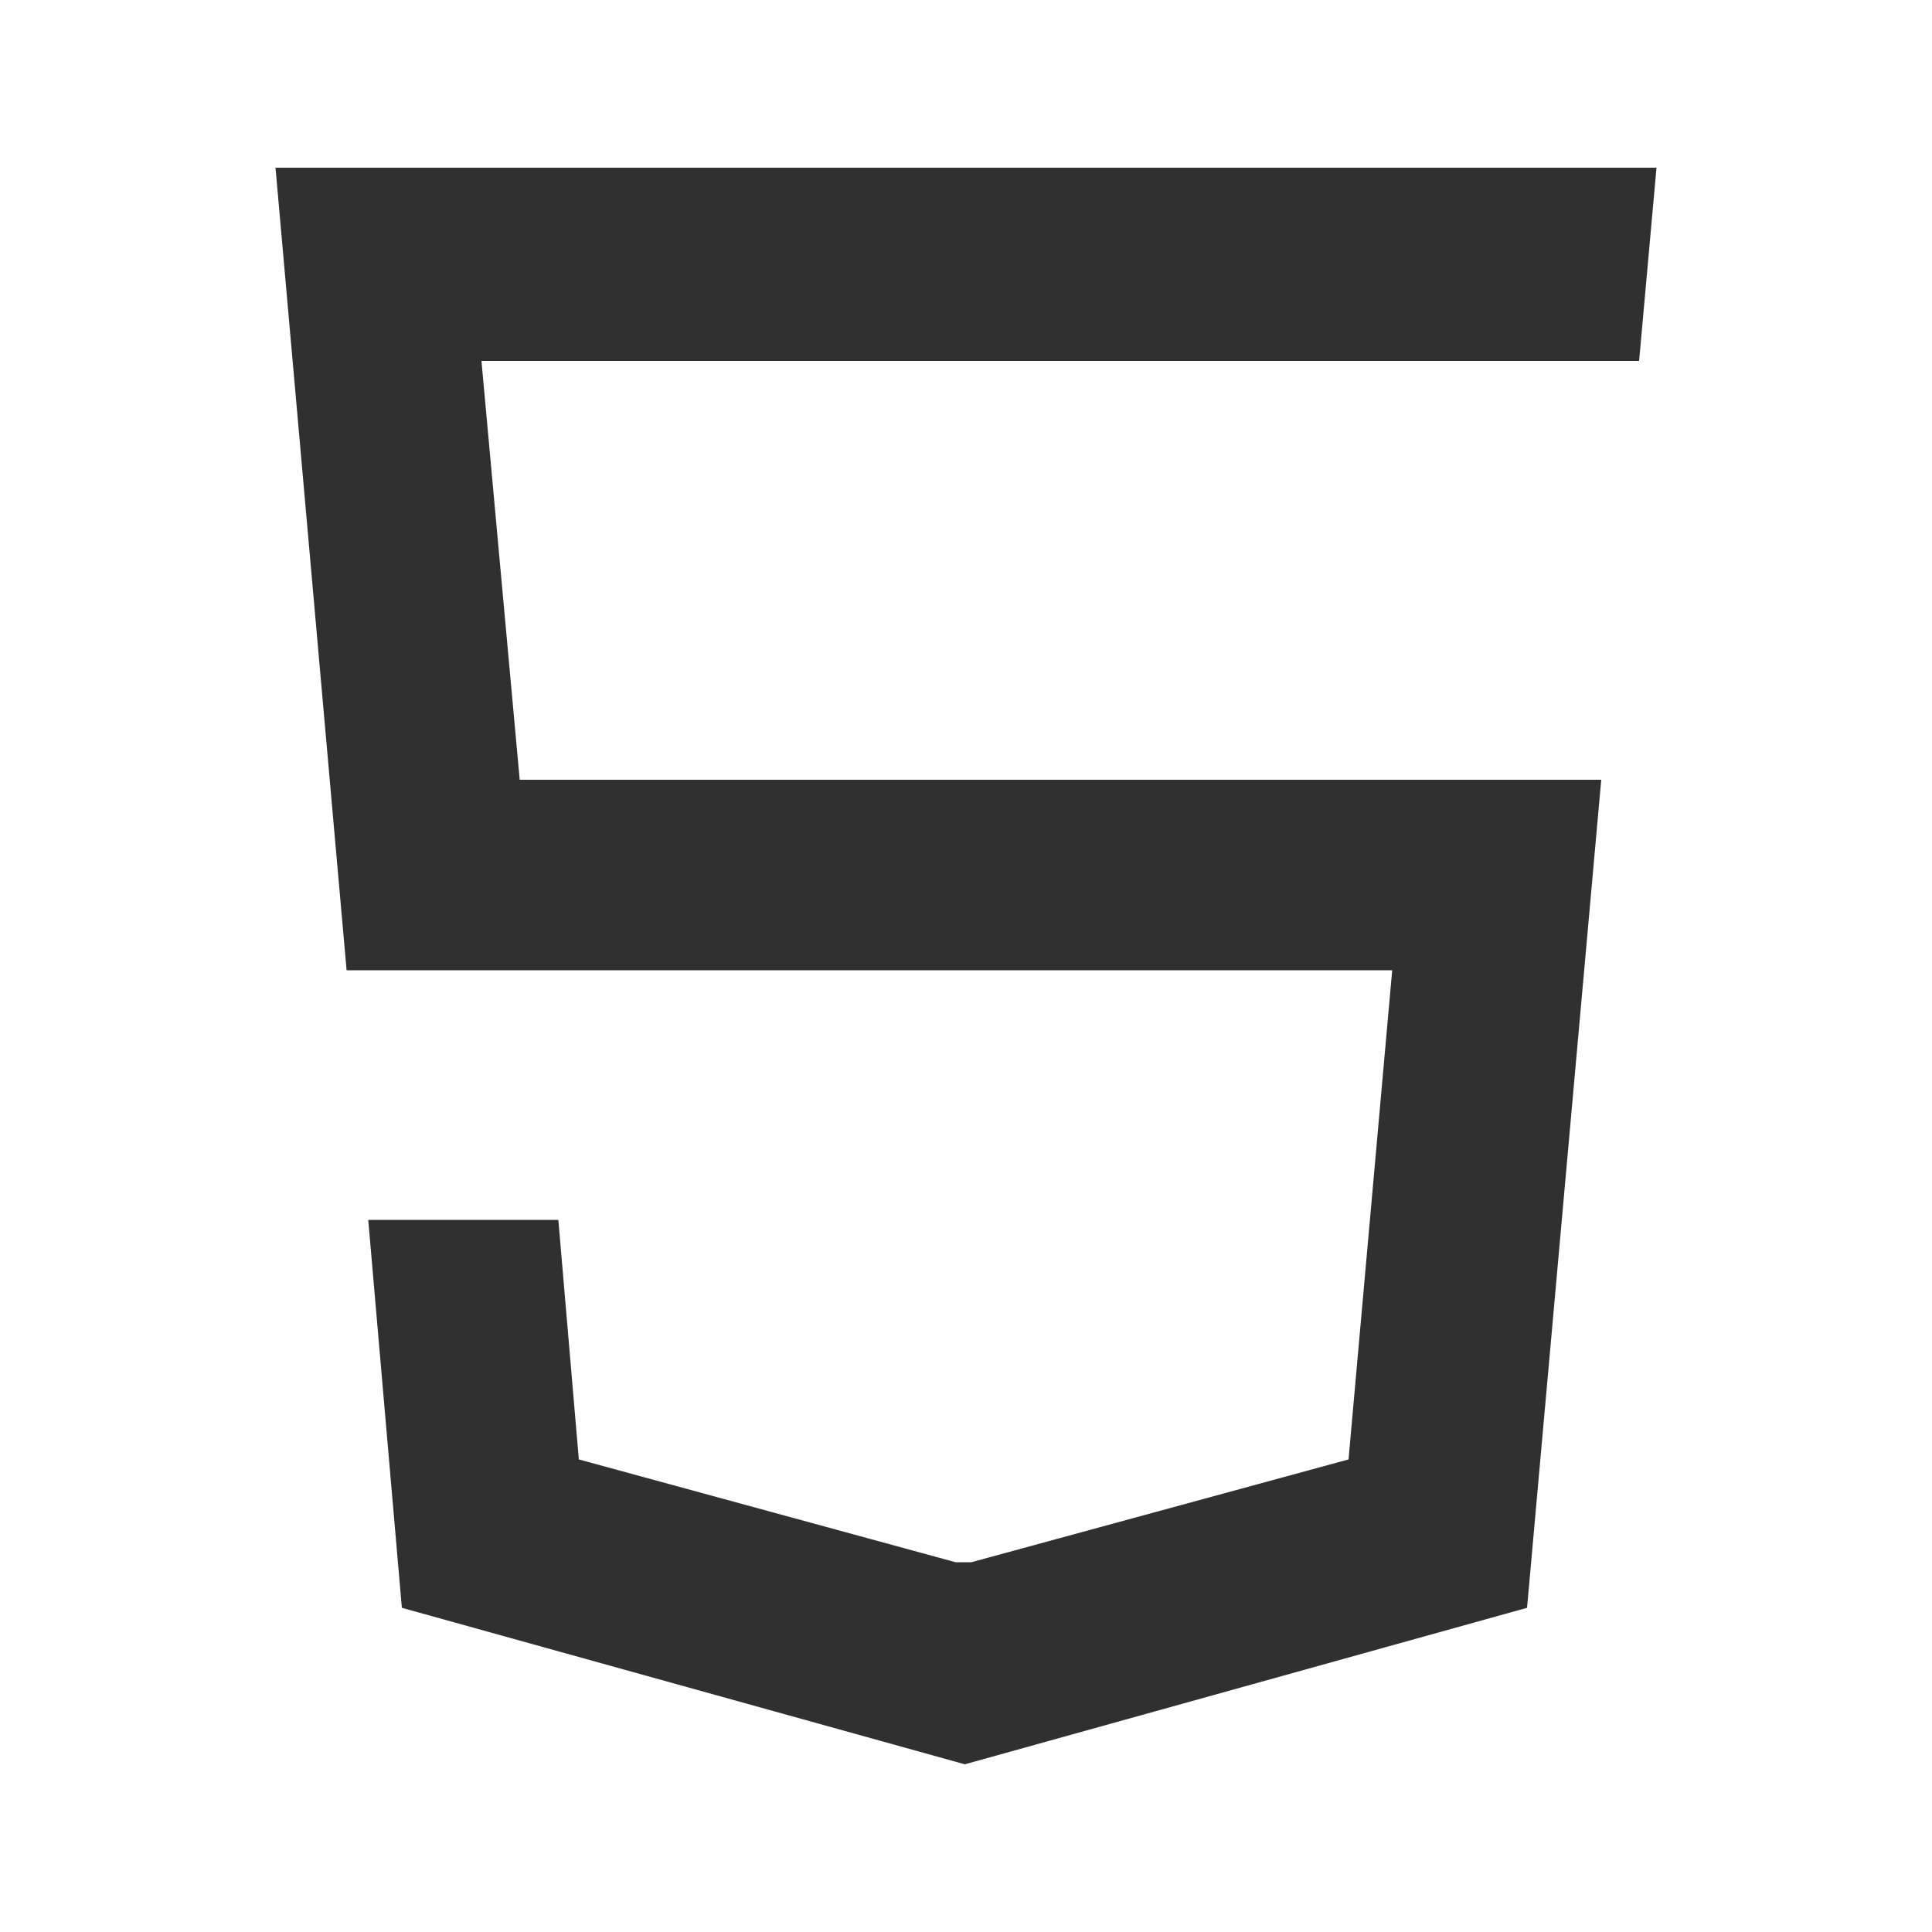 <?xml version="1.0" encoding="utf-8"?>
<!-- Generator: Adobe Illustrator 28.1.0, SVG Export Plug-In . SVG Version: 6.00 Build 0)  -->
<svg version="1.1" id="Camada_1" xmlns="http://www.w3.org/2000/svg" xmlns:xlink="http://www.w3.org/1999/xlink" x="0px" y="0px"
	 viewBox="0 0 500 500" style="enable-background:new 0 0 500 500;" xml:space="preserve">
<style type="text/css">
	.st0{fill:url(#SVGID_1_);}
	.st1{fill:#303030;}
</style>
<linearGradient id="SVGID_1_" gradientUnits="userSpaceOnUse" x1="-621" y1="-426.05" x2="-128.9" y2="-426.05" gradientTransform="matrix(1 0 0 1 0 668)">
	<stop  offset="0" style="stop-color:#FA12E3"/>
	<stop  offset="0.536" style="stop-color:#7312FA"/>
	<stop  offset="1" style="stop-color:#415CA7"/>
</linearGradient>
<path class="st0" d="M-174.5,183.1c-8.3-27-9.5-60.1-8.6-85.7c1-26.6-19.9-51.1-47.9-51.1h-287.8c-28.1,0-48.8,24.5-47.9,51.1
	c0.9,25.6-0.3,58.7-8.6,85.7c-8.4,27.1-22.5,44.2-45.7,46.4v24.9c23.1,2.2,37.3,19.3,45.7,46.4c8.3,27,9.5,60.1,8.6,85.7
	c-1,26.6,19.9,51.1,47.9,51.1H-231c28.1,0,48.9-24.5,47.9-51.1c-0.9-25.6,0.3-58.7,8.6-85.7c8.4-27.1,22.5-44.2,45.6-46.4v-24.9
	C-152,227.3-166.2,210.2-174.5,183.1z M-460.4,277.7h-21.2v-33.2h-25.1v33.2h-21.2v-87.5h21.2v33.2h25.1v-33.2h21.2V277.7z
	 M-386,211.3h-21.1v66.4h-21.3v-66.4h-21.1v-21.1h63.5V211.3z M-289.3,277.7h-21.2v-32.3l-19.2,31h-5l-1.4-2.1l-17.9-29v32.4h-21.2
	v-89.2h7.8l35.2,53.5l35.1-53.5h7.8L-289.3,277.7L-289.3,277.7z M-216.8,277.7h-56.3v-87.5h21.2v66.3h35.1L-216.8,277.7
	L-216.8,277.7z"/>
<polygon class="st1" points="89.7,251.1 360.3,251.1 349,377.7 251.4,404.3 247.3,404.3 149.8,377.7 144.5,315.7 95.3,315.7 
	104,416.1 249.7,456.6 395.2,416.1 414.4,201.8 134.5,201.8 124.6,93.4 424.2,93.4 428.7,43.4 71.3,43.4 "/>
</svg>
